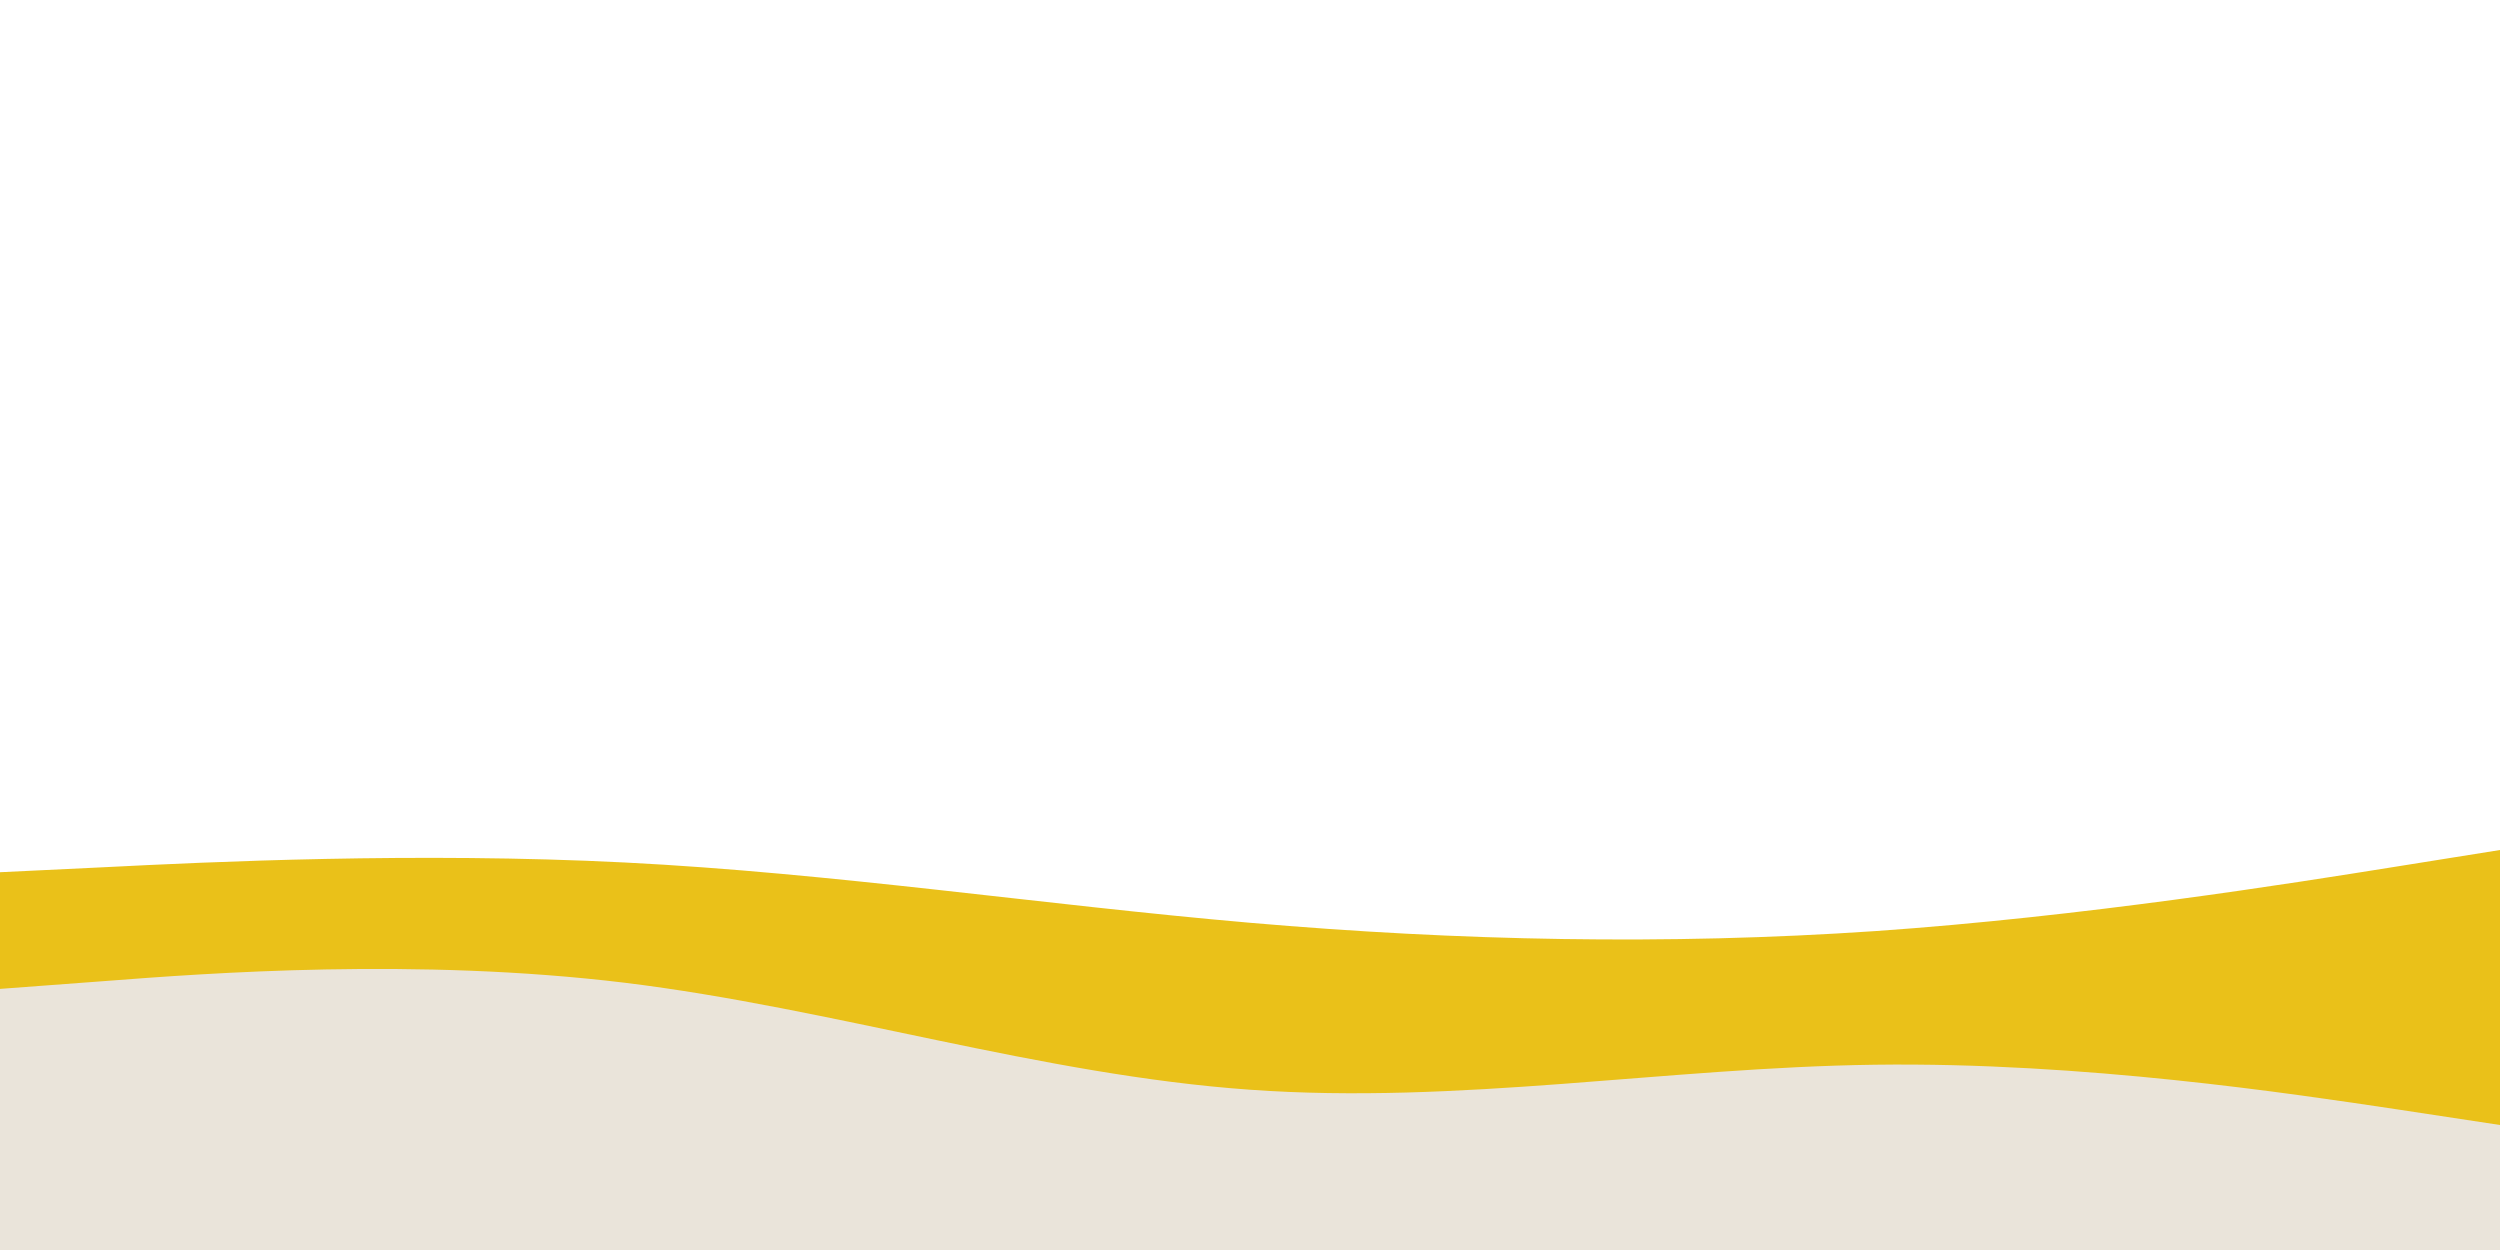 <svg id="visual" viewBox="0 0 900 450" width="900" height="450" xmlns="http://www.w3.org/2000/svg" xmlns:xlink="http://www.w3.org/1999/xlink" version="1.1"><path d="M0 314L37.5 312.2C75 310.3 150 306.7 225 310.5C300 314.3 375 325.7 450 332.2C525 338.7 600 340.3 675 335.2C750 330 825 318 862.5 312L900 306L900 451L862.5 451C825 451 750 451 675 451C600 451 525 451 450 451C375 451 300 451 225 451C150 451 75 451 37.5 451L0 451Z" fill="#eac119"></path><path d="M0 356L37.5 353.2C75 350.3 150 344.7 225 353.8C300 363 375 387 450 392.3C525 397.7 600 384.3 675 383.3C750 382.3 825 393.7 862.5 399.3L900 405L900 451L862.5 451C825 451 750 451 675 451C600 451 525 451 450 451C375 451 300 451 225 451C150 451 75 451 37.5 451L0 451Z" fill="#eae4da"></path></svg>